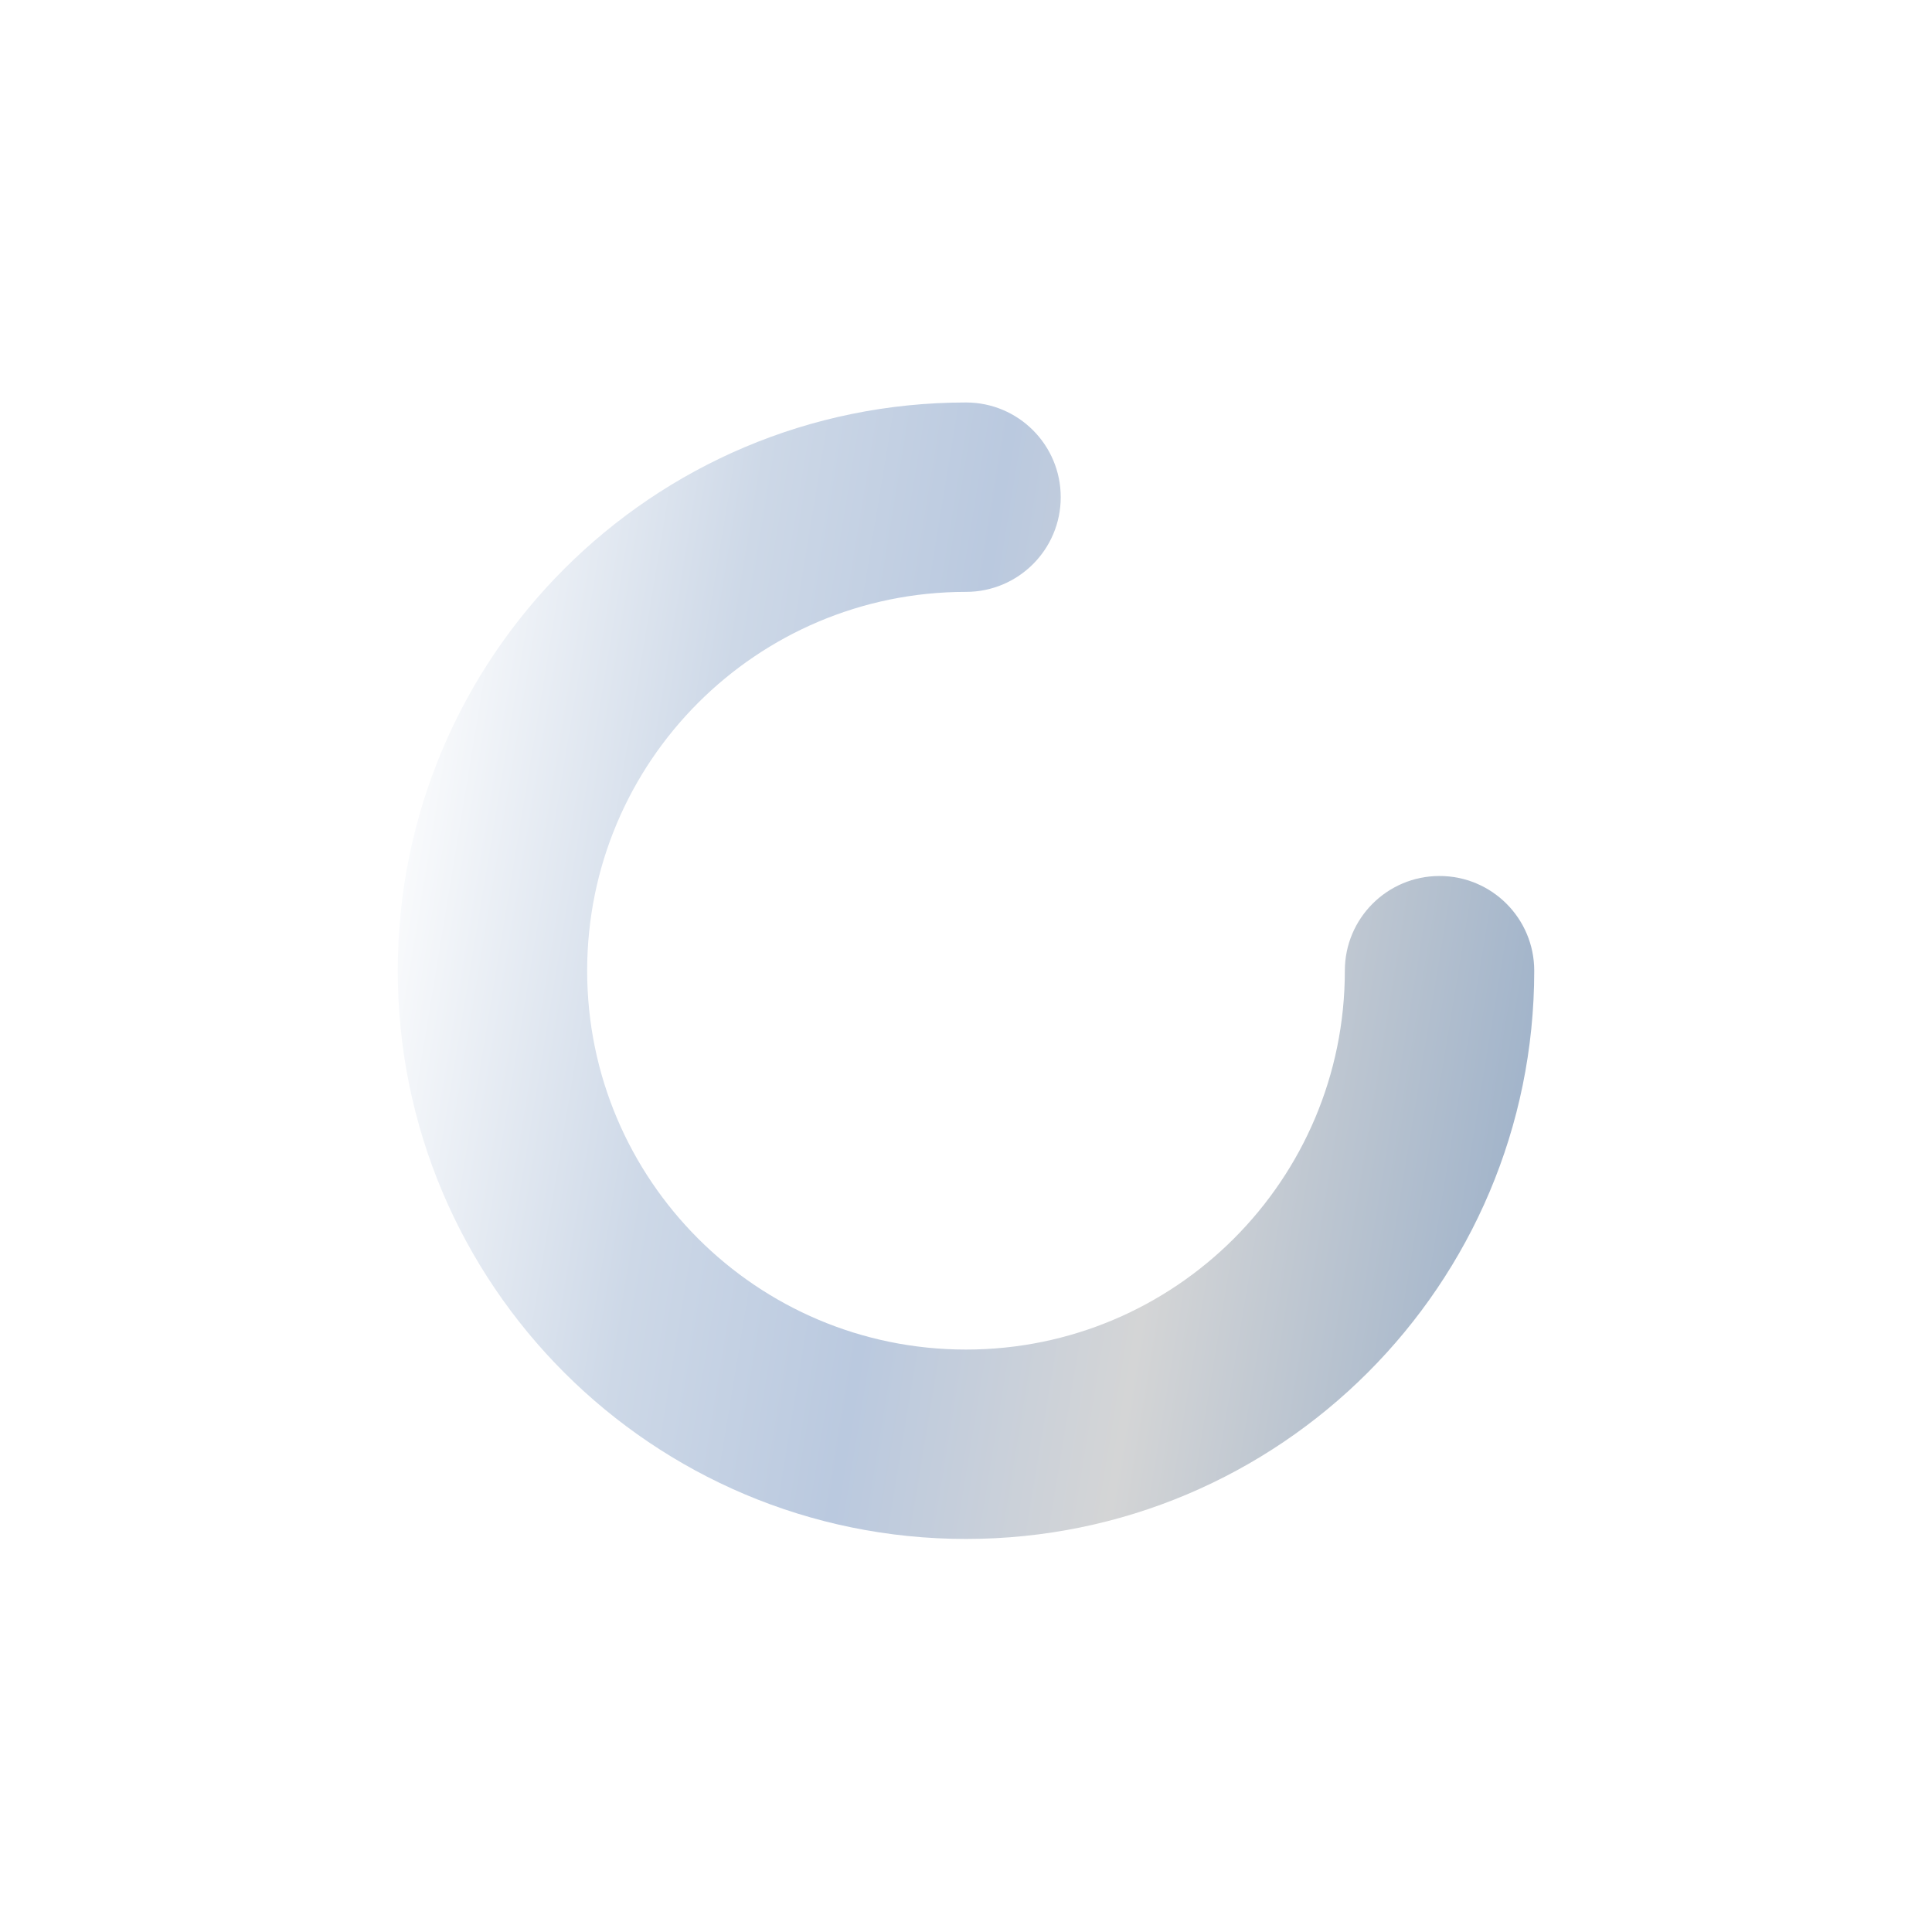 <svg width="34" height="34" viewBox="0 0 34 34" fill="none" xmlns="http://www.w3.org/2000/svg">
<g filter="url(#filter0_d_5208_12554)">
<path fill-rule="evenodd" clip-rule="evenodd" d="M17 10.333C13.318 10.333 10.333 13.318 10.333 17C10.333 20.682 13.318 23.667 17 23.667C20.682 23.667 23.667 20.682 23.667 17C23.667 16.079 24.413 15.333 25.333 15.333C26.254 15.333 27 16.079 27 17C27 22.523 22.523 27 17 27C11.477 27 7 22.523 7 17C7 11.477 11.477 7 17 7C17.921 7 18.667 7.746 18.667 8.667C18.667 9.587 17.921 10.333 17 10.333Z" fill="url(#paint0_linear_5208_12554)"/>
</g>
<defs>
<filter id="filter0_d_5208_12554" x="0.333" y="0.417" width="33.333" height="33.333" filterUnits="userSpaceOnUse" color-interpolation-filters="sRGB">
<feFlood flood-opacity="0" result="BackgroundImageFix"/>
<feColorMatrix in="SourceAlpha" type="matrix" values="0 0 0 0 0 0 0 0 0 0 0 0 0 0 0 0 0 0 127 0" result="hardAlpha"/>
<feOffset dy="0.083"/>
<feGaussianBlur stdDeviation="3.333"/>
<feComposite in2="hardAlpha" operator="out"/>
<feColorMatrix type="matrix" values="0 0 0 0 0.122 0 0 0 0 0.259 0 0 0 0 0.4 0 0 0 0.04 0"/>
<feBlend mode="normal" in2="BackgroundImageFix" result="effect1_dropShadow_5208_12554"/>
<feBlend mode="normal" in="SourceGraphic" in2="effect1_dropShadow_5208_12554" result="shape"/>
</filter>
<linearGradient id="paint0_linear_5208_12554" x1="7" y1="11.444" x2="27.785" y2="14.864" gradientUnits="userSpaceOnUse">
<stop stop-color="white"/>
<stop offset="0.276" stop-color="#CDD8E7"/>
<stop offset="0.475" stop-color="#BAC9DF"/>
<stop offset="0.703" stop-color="#D4D5D6"/>
<stop offset="1" stop-color="#A0B3CA"/>
</linearGradient>
</defs>
</svg>
